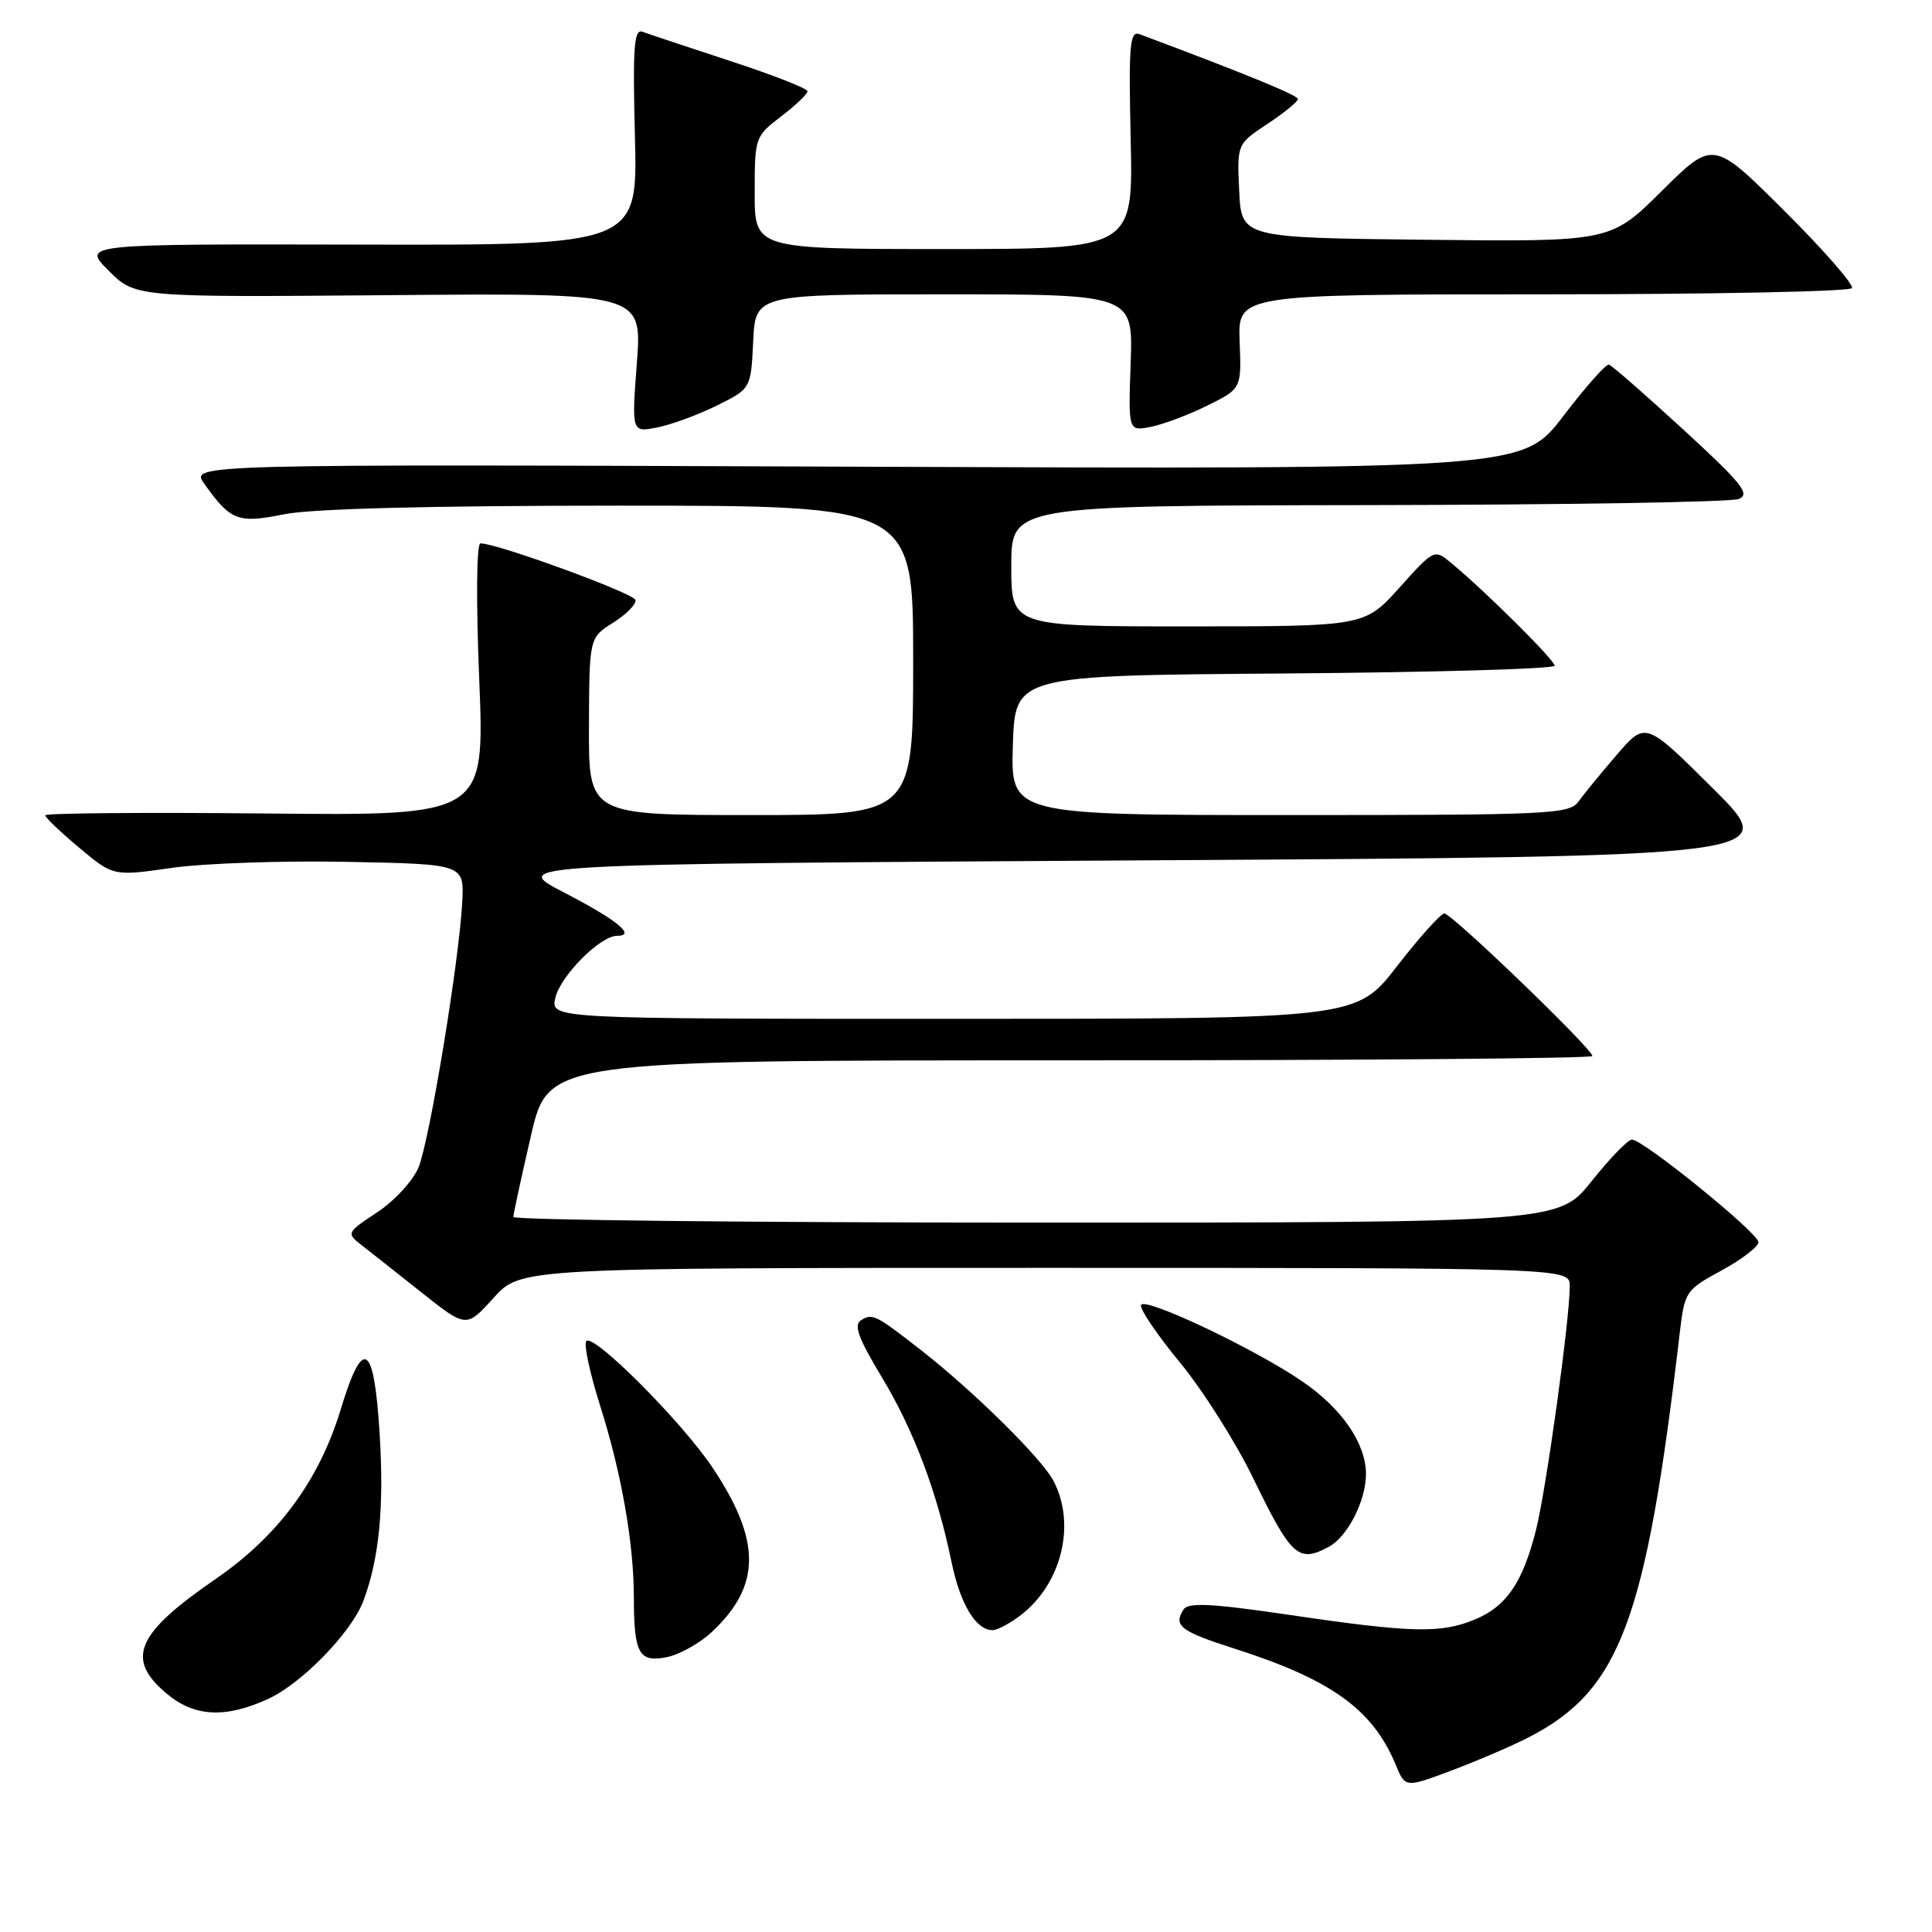 <?xml version="1.0" encoding="UTF-8" standalone="no"?>
<!DOCTYPE svg PUBLIC "-//W3C//DTD SVG 1.1//EN" "http://www.w3.org/Graphics/SVG/1.1/DTD/svg11.dtd" >
<svg xmlns="http://www.w3.org/2000/svg" xmlns:xlink="http://www.w3.org/1999/xlink" version="1.1" viewBox="0 0 256 256">
 <g >
 <path fill="currentColor"
d=" M 202.57 230.20 C 214.68 223.96 218.09 214.84 222.56 176.75 C 223.22 171.12 223.33 170.94 228.12 168.34 C 230.80 166.88 233.00 165.19 233.00 164.59 C 233.00 163.38 217.73 151.00 216.24 151.00 C 215.72 151.00 213.32 153.47 210.91 156.50 C 206.52 162.00 206.52 162.00 137.26 162.00 C 99.17 162.00 68.01 161.66 68.02 161.25 C 68.03 160.84 69.08 156.00 70.35 150.50 C 72.66 140.50 72.66 140.50 141.83 140.50 C 179.87 140.50 211.00 140.25 211.00 139.93 C 211.00 138.98 192.33 121.00 191.38 121.04 C 190.90 121.06 188.07 124.21 185.10 128.04 C 179.71 135.00 179.71 135.00 126.33 135.00 C 72.96 135.00 72.96 135.00 73.58 132.25 C 74.23 129.33 79.52 124.00 81.77 124.00 C 84.35 124.00 81.80 121.92 74.68 118.23 C 67.50 114.50 67.50 114.50 151.77 114.00 C 236.04 113.50 236.04 113.50 227.04 104.54 C 218.05 95.59 218.05 95.59 214.27 99.97 C 212.20 102.37 209.91 105.17 209.19 106.17 C 207.97 107.89 205.58 108.00 170.91 108.00 C 133.92 108.00 133.92 108.00 134.21 98.75 C 134.50 89.50 134.50 89.50 170.25 89.24 C 189.91 89.09 206.00 88.63 206.00 88.21 C 206.00 87.46 196.82 78.34 192.27 74.58 C 190.06 72.74 190.02 72.76 185.43 77.87 C 180.81 83.00 180.81 83.00 157.41 83.00 C 134.00 83.00 134.00 83.00 134.00 75.00 C 134.00 67.00 134.00 67.00 181.25 66.93 C 207.24 66.89 229.35 66.53 230.38 66.12 C 231.97 65.49 230.86 64.10 223.07 56.94 C 218.01 52.30 213.57 48.41 213.19 48.31 C 212.81 48.20 210.08 51.28 207.13 55.15 C 201.76 62.18 201.76 62.18 113.49 61.84 C 25.22 61.50 25.22 61.50 27.06 64.09 C 30.58 69.02 31.50 69.38 37.68 68.14 C 41.32 67.40 57.18 67.00 82.17 67.00 C 121.00 67.00 121.00 67.00 121.00 87.50 C 121.00 108.00 121.00 108.00 99.50 108.00 C 78.00 108.00 78.00 108.00 78.04 96.25 C 78.08 84.50 78.08 84.50 81.26 82.50 C 83.01 81.40 84.33 80.05 84.20 79.50 C 83.99 78.61 65.91 72.00 63.67 72.00 C 63.14 72.00 63.07 79.43 63.50 90.04 C 64.23 108.09 64.23 108.09 35.12 107.79 C 19.10 107.63 6.00 107.74 6.00 108.04 C 6.00 108.33 8.03 110.27 10.51 112.34 C 15.01 116.11 15.01 116.11 22.76 115.00 C 27.01 114.39 37.47 114.03 46.00 114.20 C 61.50 114.50 61.50 114.50 61.25 119.50 C 60.87 127.15 56.93 151.10 55.46 154.68 C 54.74 156.43 52.29 159.11 50.00 160.62 C 45.94 163.30 45.89 163.41 47.85 164.94 C 48.96 165.80 52.55 168.63 55.83 171.24 C 61.79 175.97 61.79 175.97 65.39 171.99 C 68.99 168.00 68.99 168.00 138.50 168.00 C 208.00 168.00 208.00 168.00 208.00 170.41 C 208.00 174.88 204.87 197.46 203.51 202.80 C 201.75 209.72 199.61 212.85 195.45 214.58 C 190.96 216.46 187.07 216.37 171.05 214.01 C 160.52 212.46 157.43 212.30 156.82 213.27 C 155.45 215.42 156.41 216.16 163.54 218.44 C 176.40 222.55 181.89 226.50 184.93 233.82 C 186.20 236.91 186.20 236.91 192.42 234.57 C 195.84 233.28 200.40 231.32 202.57 230.20 Z  M 35.50 225.13 C 39.94 223.11 46.53 216.35 48.12 212.20 C 50.23 206.65 50.91 199.83 50.31 190.06 C 49.57 177.91 48.11 176.98 45.14 186.77 C 42.29 196.16 36.87 203.51 28.62 209.19 C 18.01 216.49 16.59 219.80 22.08 224.41 C 25.74 227.49 29.83 227.72 35.50 225.13 Z  M 94.34 216.23 C 100.86 210.11 100.88 204.17 94.44 194.50 C 90.34 188.35 78.45 176.46 77.67 177.72 C 77.36 178.23 78.19 182.07 79.52 186.26 C 82.35 195.19 83.98 204.44 83.99 211.67 C 84.00 219.13 84.66 220.32 88.36 219.58 C 90.05 219.24 92.74 217.73 94.34 216.23 Z  M 135.39 213.91 C 140.73 209.71 142.58 201.89 139.58 196.20 C 138.00 193.21 128.96 184.30 122.00 178.87 C 116.01 174.20 115.62 174.00 114.09 174.94 C 113.09 175.56 113.73 177.32 116.85 182.49 C 121.09 189.53 124.16 197.67 126.09 207.00 C 127.24 212.57 129.31 216.00 131.52 216.00 C 132.19 216.00 133.92 215.06 135.39 213.91 Z  M 176.06 204.97 C 178.56 203.63 181.00 198.85 181.00 195.30 C 180.99 191.28 177.84 186.67 172.63 183.09 C 166.31 178.74 151.58 171.76 151.19 172.93 C 151.01 173.46 153.34 176.89 156.36 180.55 C 159.38 184.22 163.74 191.10 166.05 195.86 C 171.11 206.28 172.04 207.12 176.06 204.97 Z  M 95.00 53.73 C 99.50 51.50 99.50 51.50 99.80 45.25 C 100.10 39.00 100.10 39.00 125.12 39.00 C 150.14 39.00 150.14 39.00 149.82 48.08 C 149.50 57.15 149.50 57.15 152.50 56.56 C 154.15 56.23 157.53 54.96 160.00 53.73 C 164.50 51.50 164.50 51.50 164.26 45.25 C 164.02 39.00 164.02 39.00 204.45 39.00 C 226.69 39.00 245.11 38.63 245.39 38.18 C 245.67 37.73 241.65 33.13 236.45 27.95 C 227.01 18.55 227.01 18.55 220.21 25.29 C 213.41 32.04 213.41 32.04 188.96 31.77 C 164.50 31.50 164.50 31.50 164.20 25.29 C 163.91 19.09 163.91 19.09 167.95 16.41 C 170.18 14.94 171.99 13.46 171.98 13.12 C 171.97 12.62 164.93 9.74 151.00 4.53 C 149.70 4.05 149.54 5.92 149.82 18.49 C 150.15 33.00 150.15 33.00 125.07 33.00 C 100.00 33.00 100.00 33.00 100.00 25.55 C 100.00 18.21 100.05 18.06 103.50 15.43 C 105.42 13.96 107.00 12.46 107.00 12.09 C 107.00 11.73 102.39 9.92 96.75 8.08 C 91.11 6.23 85.89 4.49 85.13 4.21 C 84.01 3.79 83.83 6.24 84.13 18.10 C 84.50 32.50 84.50 32.50 47.68 32.41 C 10.86 32.33 10.86 32.33 14.39 35.86 C 17.92 39.39 17.92 39.39 51.50 39.11 C 85.08 38.83 85.08 38.83 84.39 48.07 C 83.69 57.31 83.69 57.31 87.09 56.64 C 88.97 56.26 92.53 54.96 95.00 53.73 Z "/>
</g>
</svg>